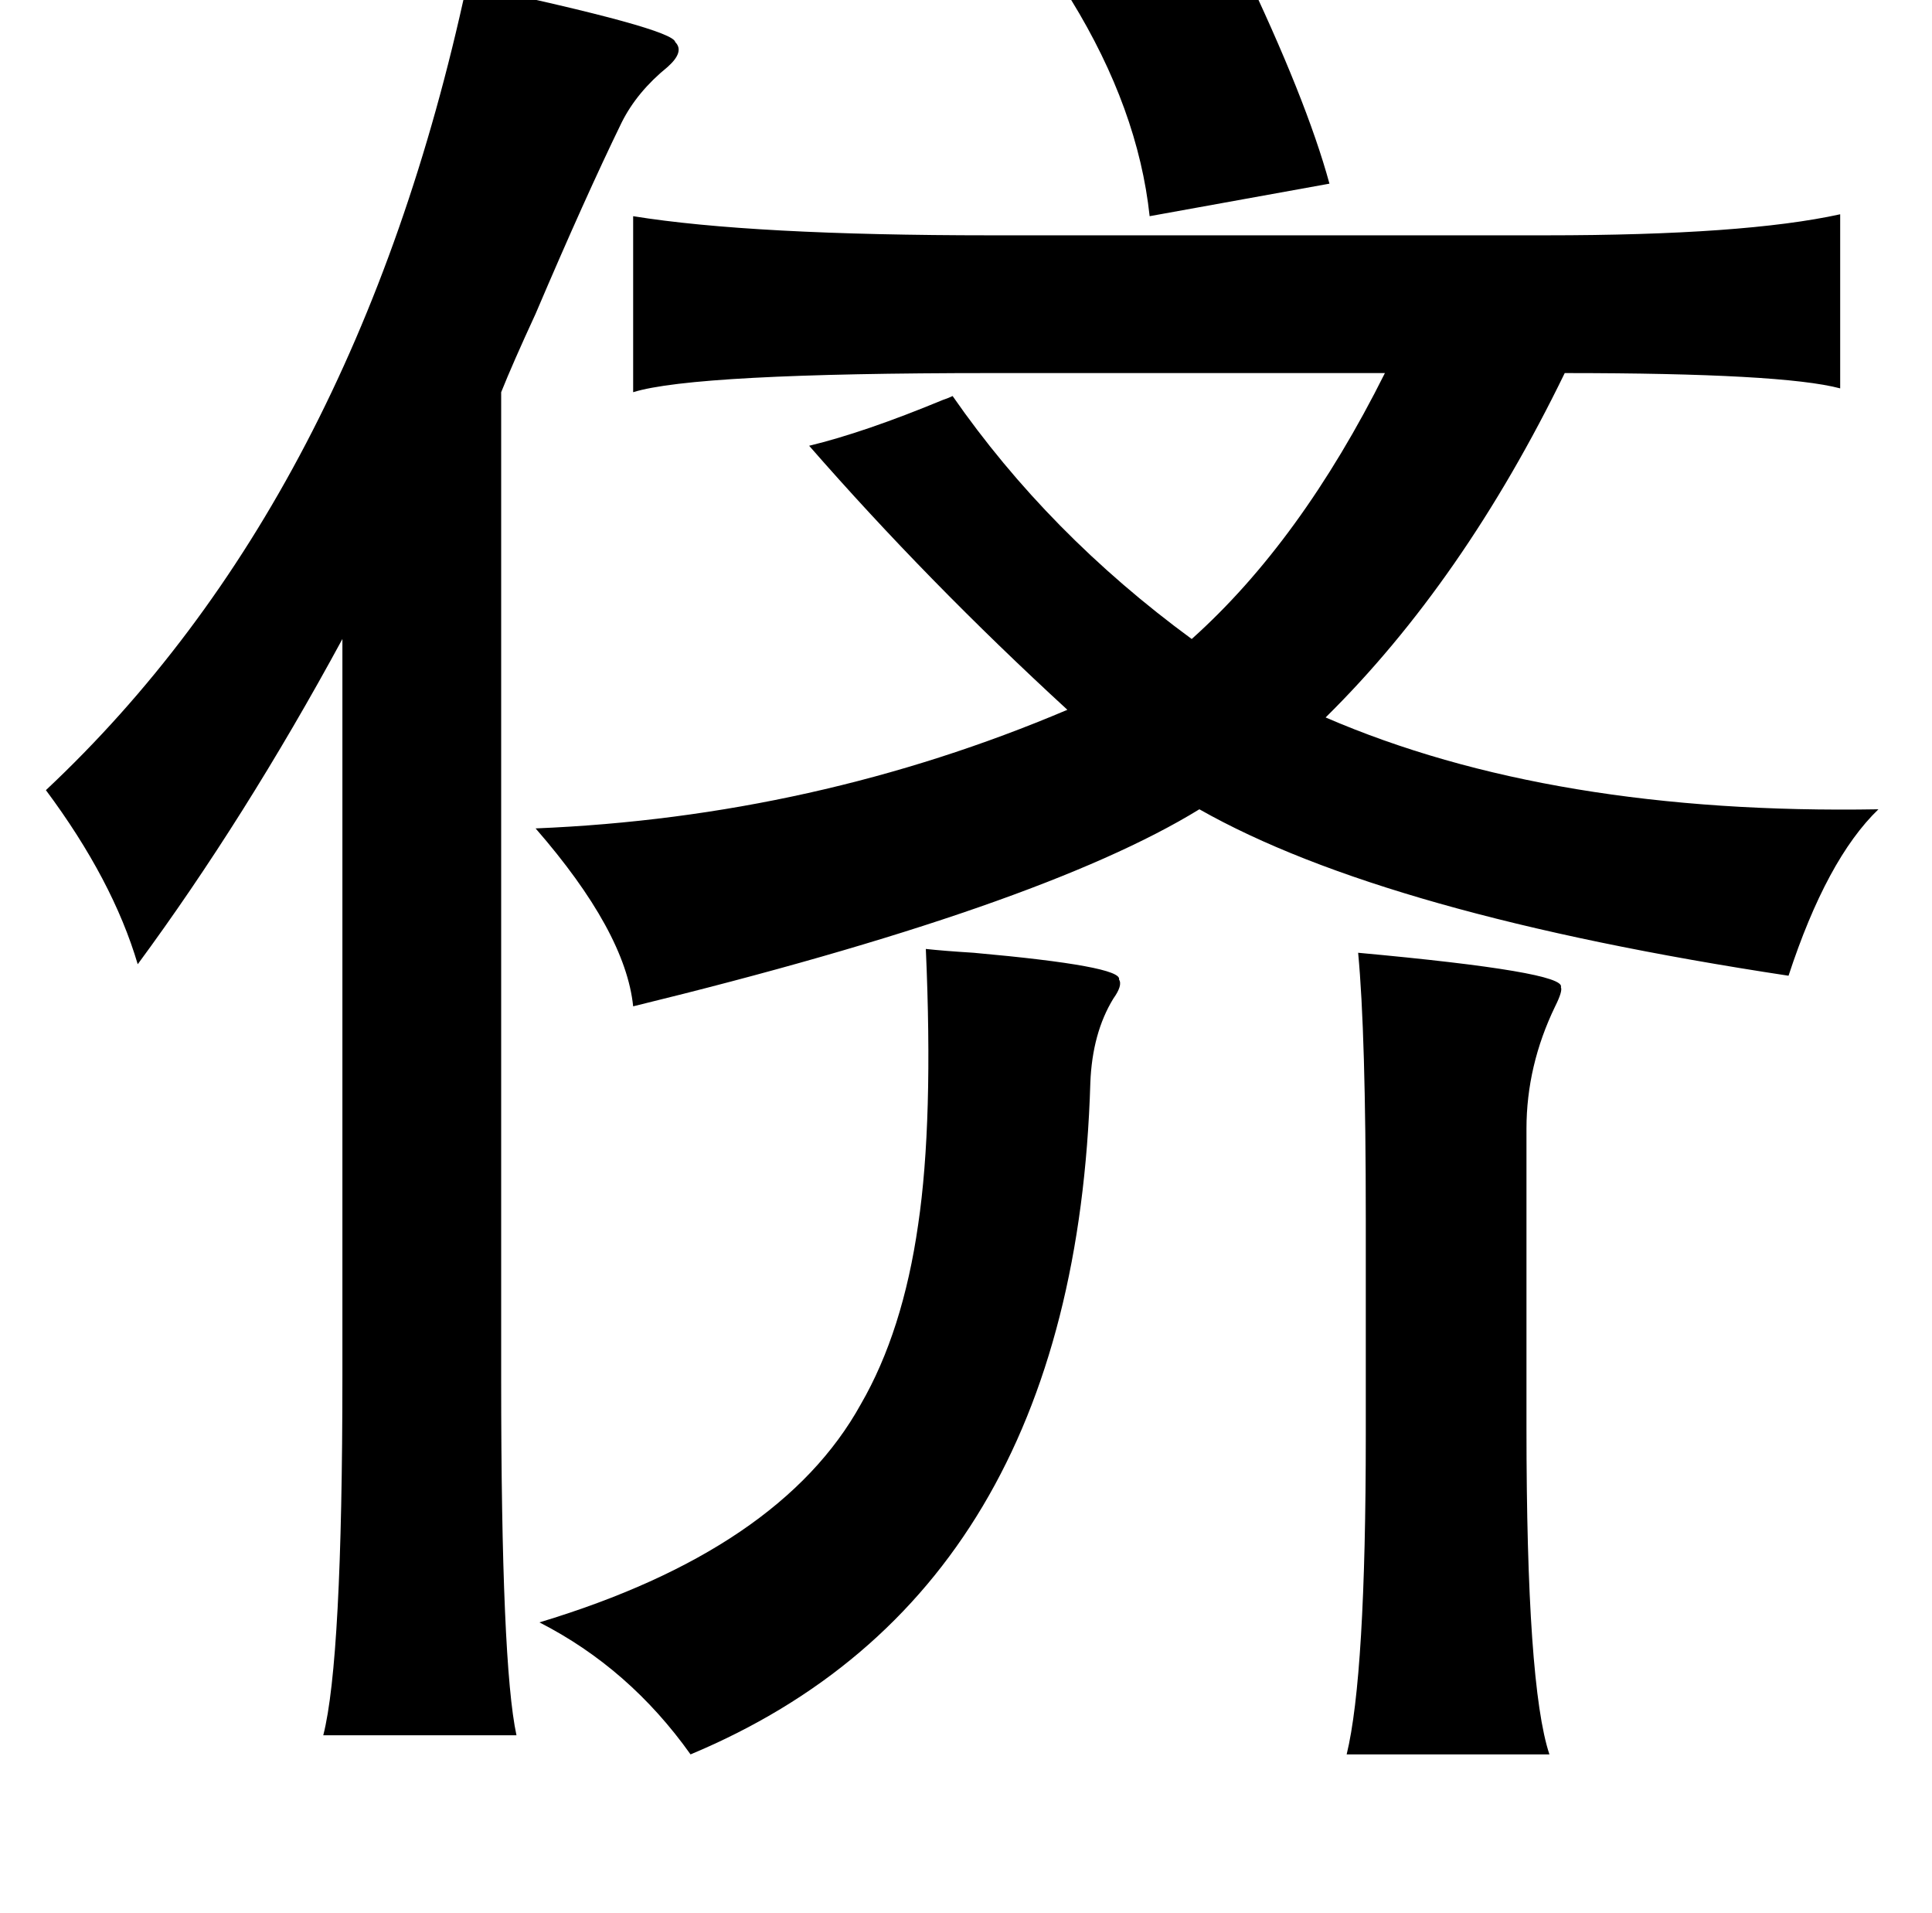 <?xml version="1.0" standalone="no"?>
<!DOCTYPE svg PUBLIC "-//W3C//DTD SVG 1.1//EN" "http://www.w3.org/Graphics/SVG/1.1/DTD/svg11.dtd" >
<svg xmlns="http://www.w3.org/2000/svg" xmlns:xlink="http://www.w3.org/1999/xlink" version="1.1" viewBox="-10 0 1010 1000">
   <path fill="currentColor"
d="M639 -19q34 71 46 115l-94 17q-6 -56 -41 -113zM234 -8q108 23 109 30q5 5 -4 13q-16 13 -24 29q-19 39 -45 100q-12 26 -18 41v516q0 149 8 186h-101q10 -39 10 -188v-385q-51 94 -107 170q-13 -44 -48 -91q162 -152 220 -421zM321 113q62 10 187 10h290q104 0 154 -11
v91q-30 -8 -144 -8q-53 109 -125 180q118 51 289 48q-27 26 -47 87q-211 -32 -308 -87q-83 51 -296 103q-4 -39 -51 -93q146 -6 278 -62q-73 -67 -135 -138q29 -7 70 -24q3 -1 5 -2q50 72 125 127q57 -51 101 -139h-206q-155 0 -187 10v-92zM474 496q9 1 25 2q78 7 76 14
q2 3 -3 10q-11 18 -12 44q-8 267 -209 351q-32 -45 -79 -69q126 -38 168 -114q22 -38 30 -94q8 -54 4 -144zM700 498q109 10 106 18q1 2 -3 10q-15 31 -15 64v156q0 135 12 171h-106q10 -41 10 -167v-113q0 -97 -4 -139z" />
</svg>
